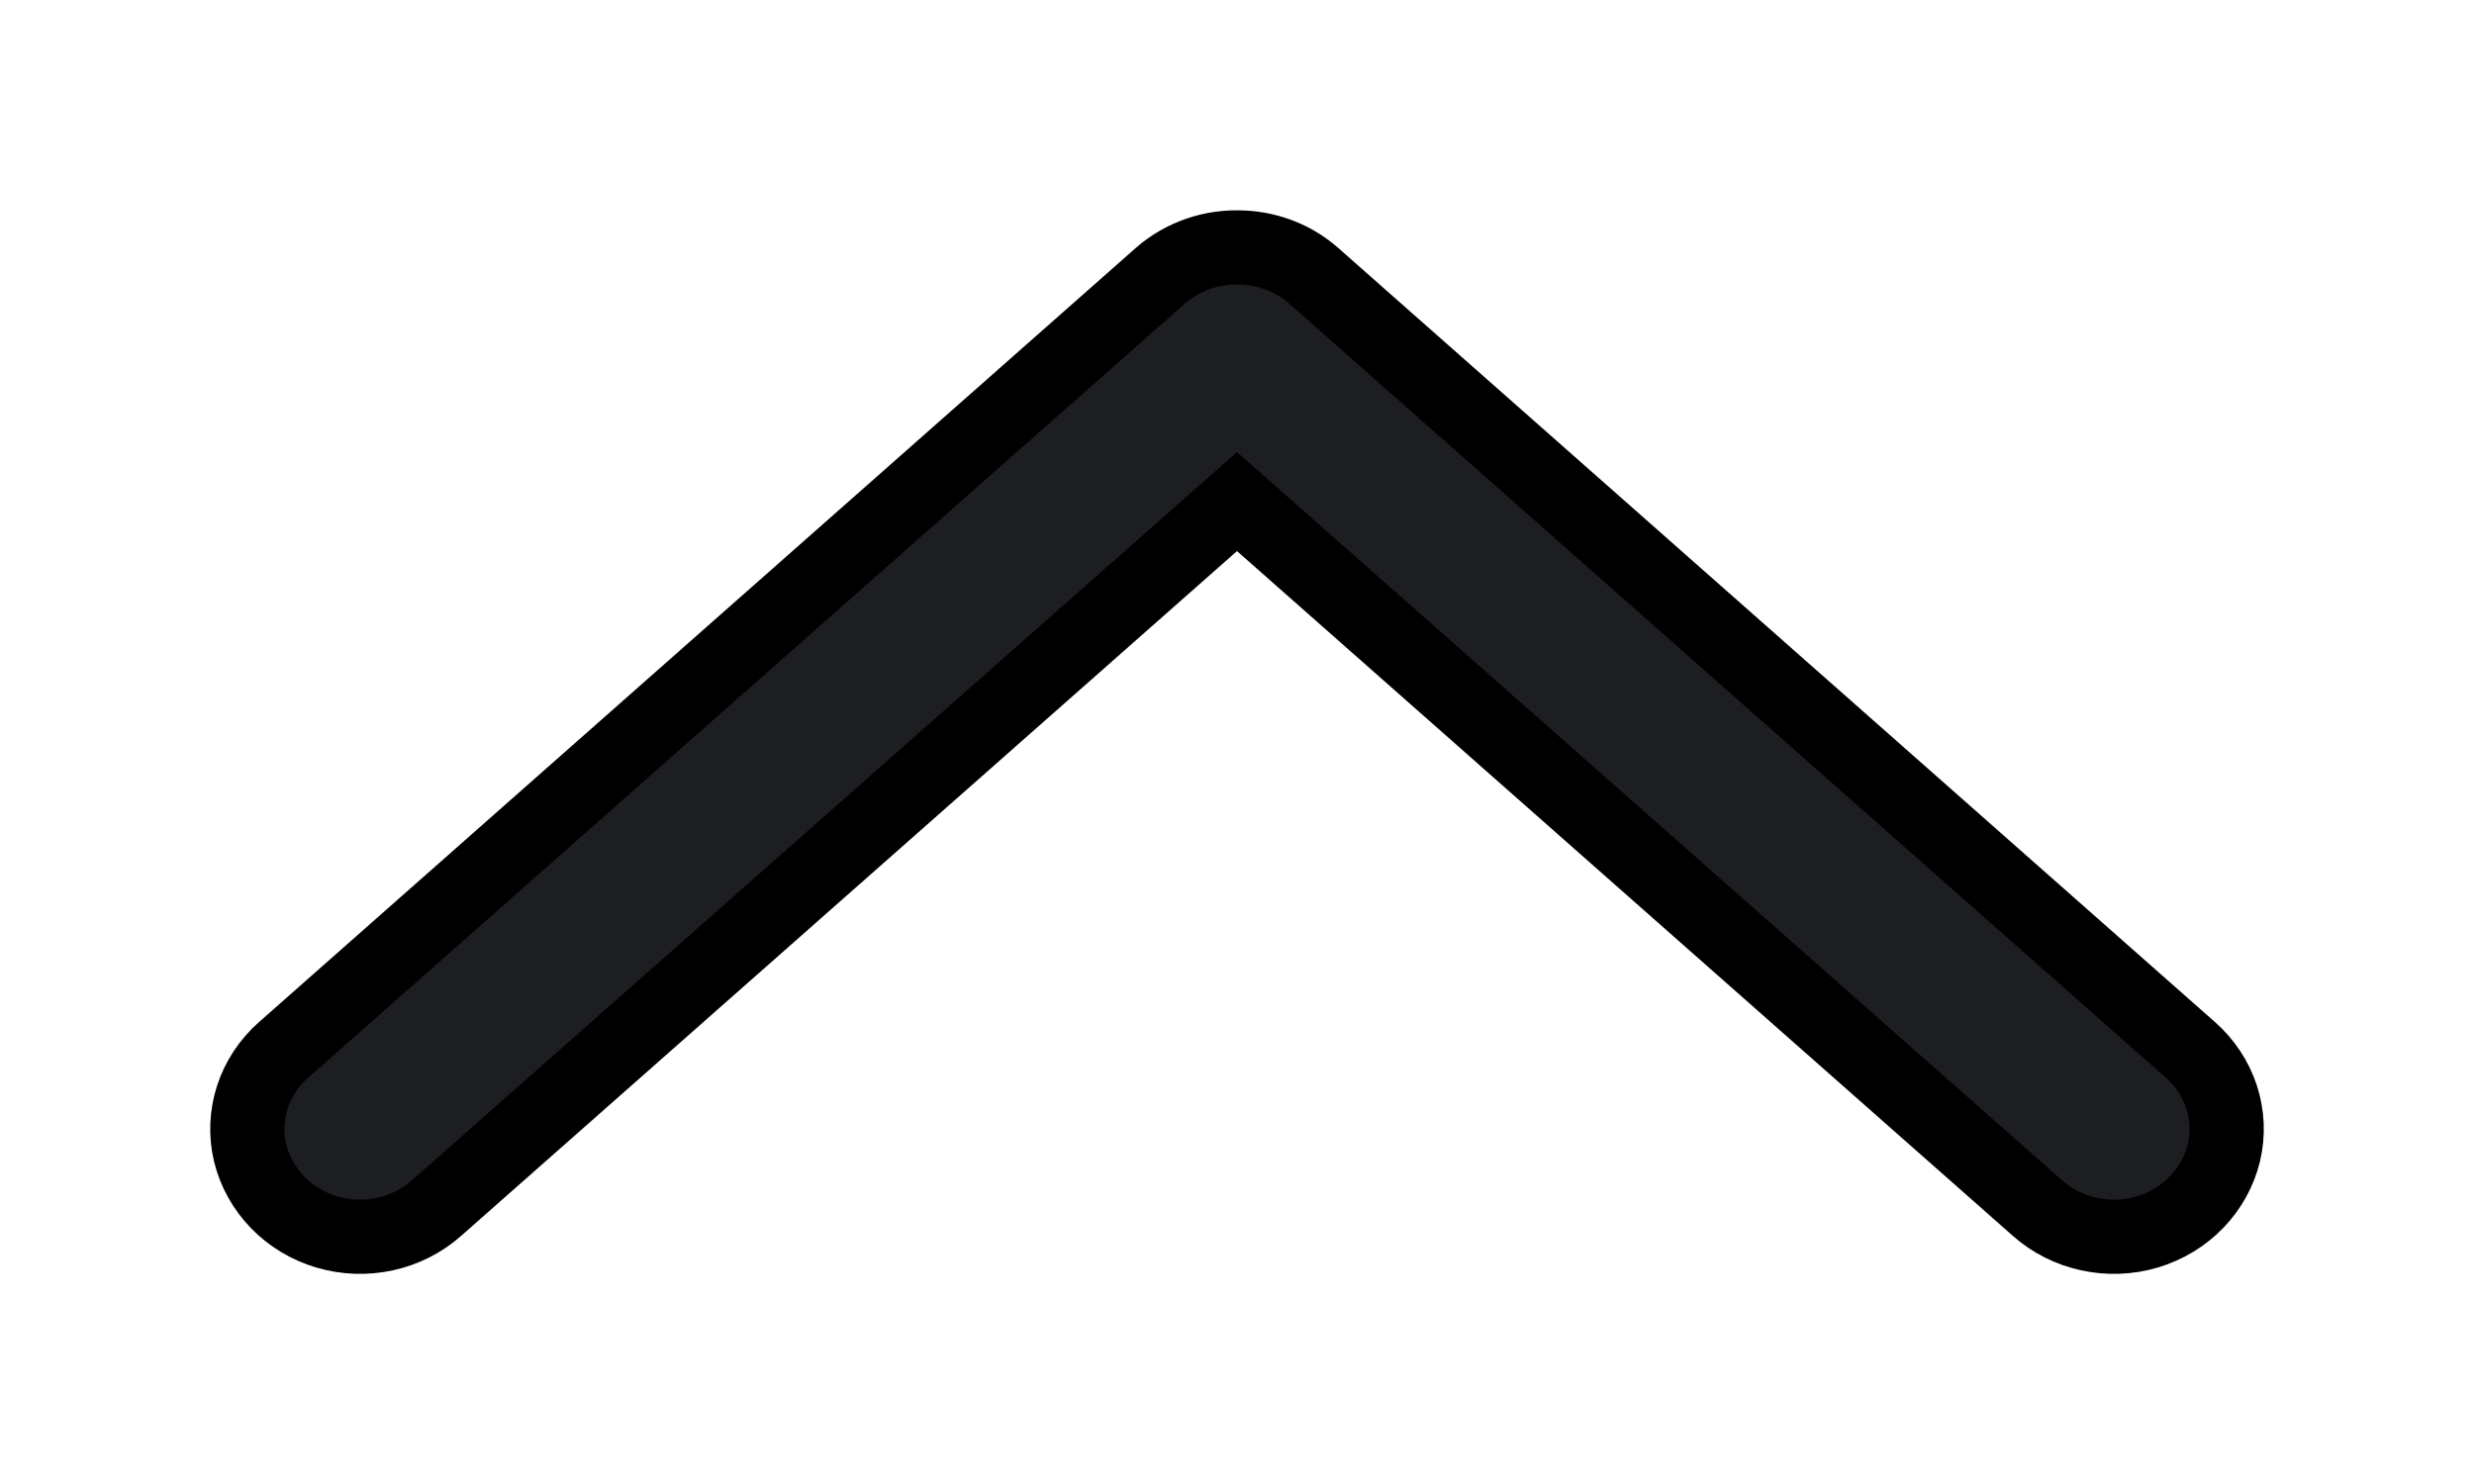 <svg xmlns="http://www.w3.org/2000/svg" fill="none" viewBox="0 0 10 6"><path fill="#1D1E21" fill-rule="evenodd" stroke="#000" stroke-width=".3" d="M5.026 1.001C5.131 1.006 5.232 1.046 5.31 1.115L8.854 4.245C8.974 4.351 9.025 4.51 8.989 4.661C8.952 4.813 8.834 4.935 8.679 4.981C8.524 5.027 8.354 4.99 8.235 4.884L5 2.028L1.765 4.884C1.646 4.99 1.476 5.027 1.321 4.981C1.166 4.935 1.048 4.813 1.011 4.661C0.975 4.51 1.026 4.351 1.146 4.245L4.69 1.115C4.781 1.035 4.902 0.994 5.026 1.001Z" clip-rule="evenodd"/></svg>